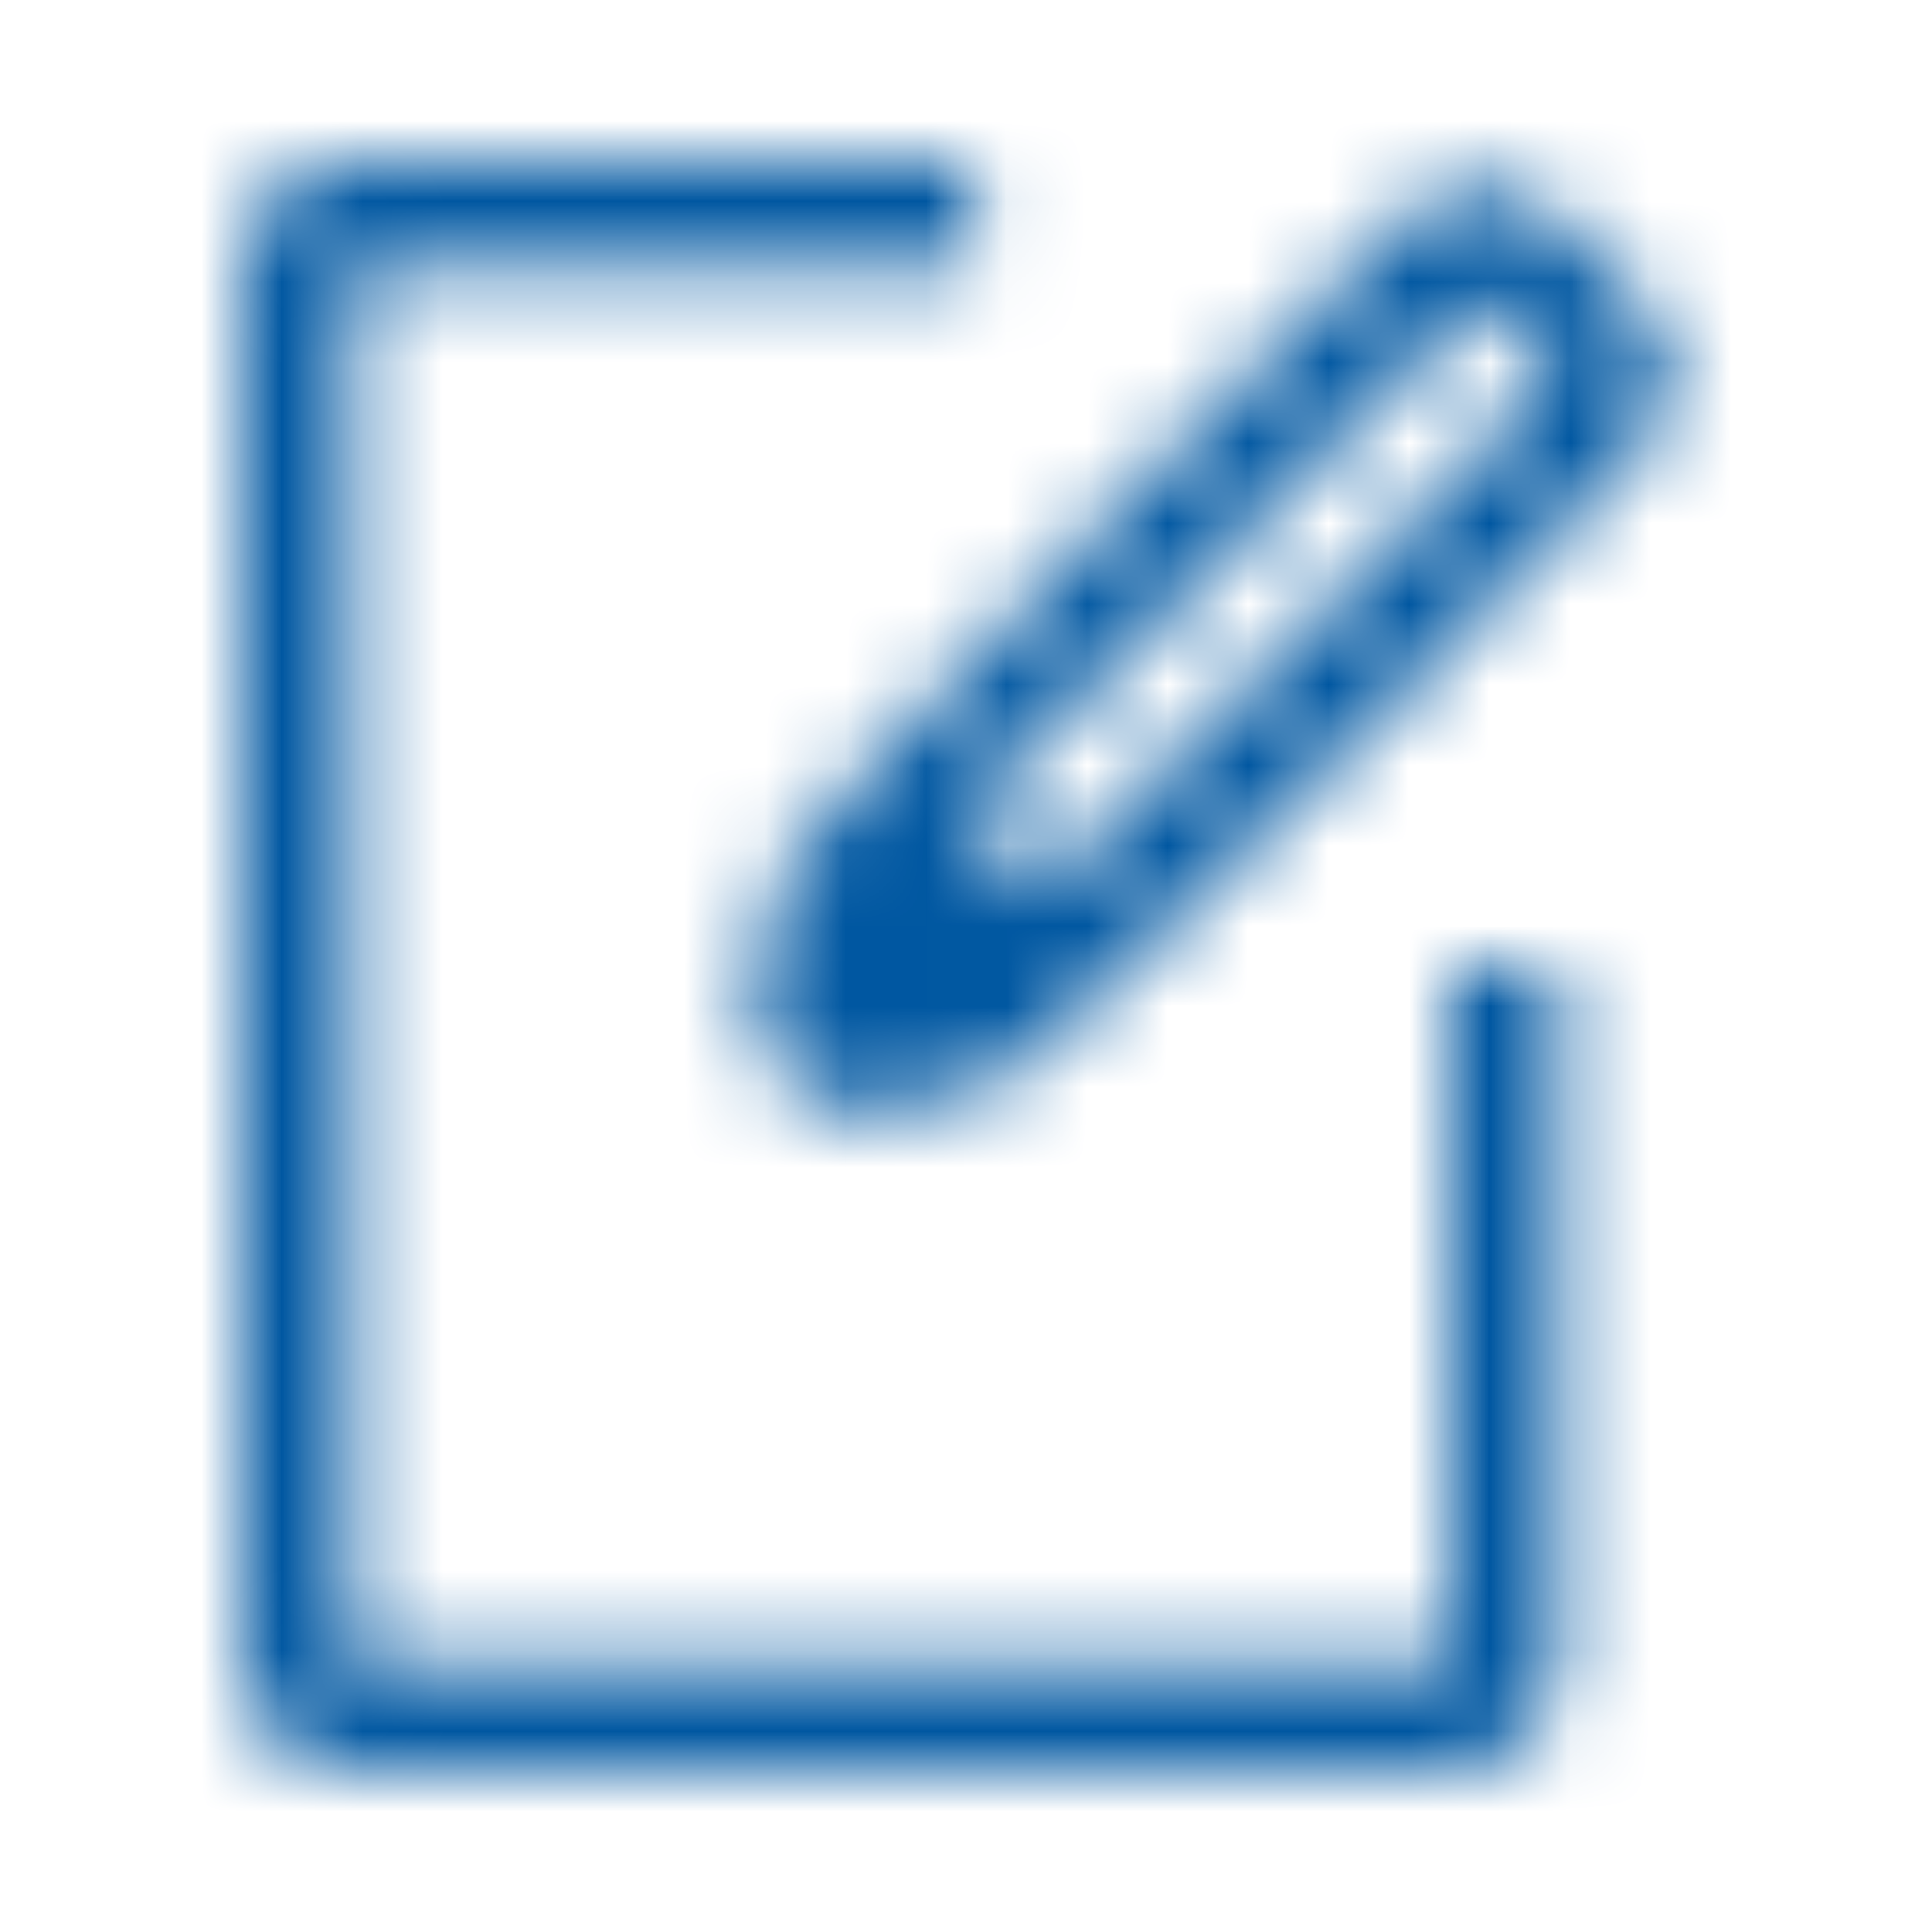 <svg width="24" height="24" viewBox="0 0 24 24" fill="none" xmlns="http://www.w3.org/2000/svg">
<mask id="mask0" mask-type="alpha" maskUnits="userSpaceOnUse" x="3" y="2" width="18" height="20">
<path fill-rule="evenodd" clip-rule="evenodd" d="M4.364 20.636H18V12H19.364V20.636C19.364 21.39 18.753 22 18 22H4.364C3.611 22 3 21.39 3 20.636V3.364C3 2.611 3.611 2 4.364 2H12.091V3.364H4.364V20.636ZM19.364 2.736L20.327 3.7V3.705C20.859 4.237 20.859 5.099 20.327 5.632C20.327 5.632 12.877 13.323 12.423 13.441L11.059 13.782C10.594 13.899 10.102 13.762 9.763 13.423C9.424 13.084 9.288 12.592 9.405 12.127L9.745 10.764C9.859 10.305 17.436 2.736 17.436 2.736C17.969 2.205 18.831 2.205 19.364 2.736ZM12.964 11.064L12.032 10.132L12 10.104L18.4 3.705L19.364 4.668L12.964 11.064Z" fill="white"/>
</mask>
<g mask="url(#mask0)">
<rect width="24" height="24" fill="#0057A1"/>
</g>
</svg>
